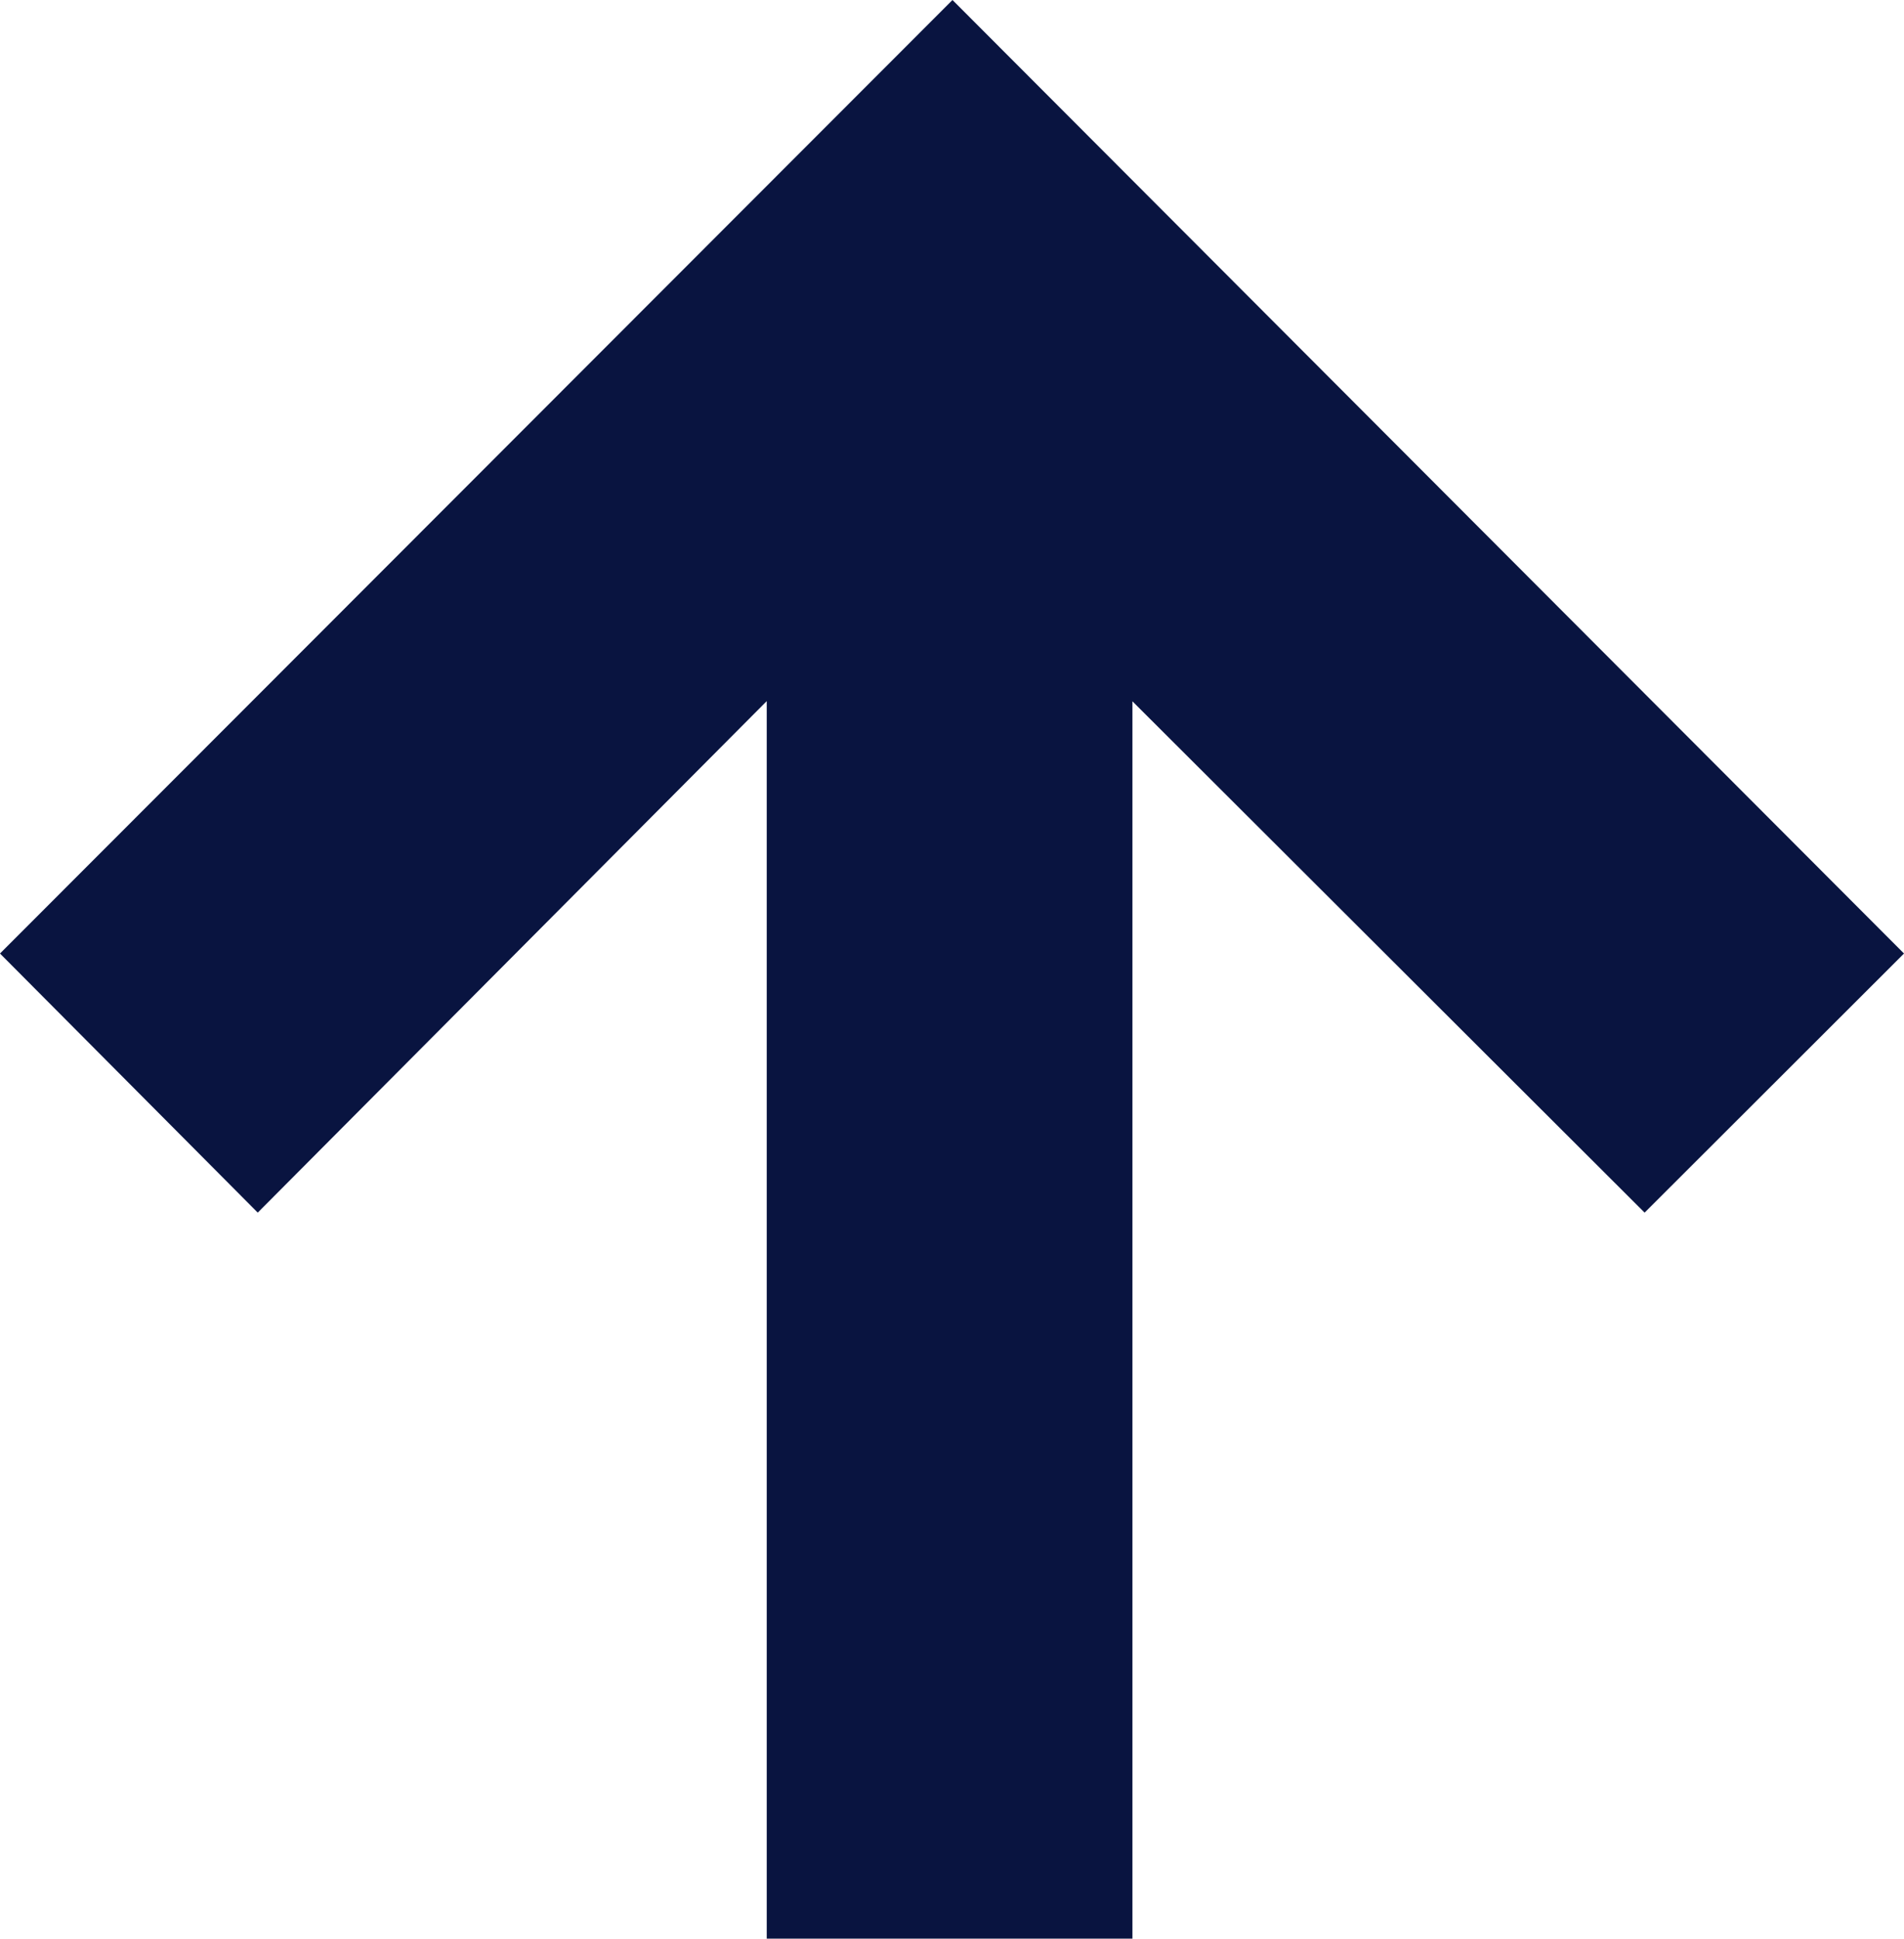 <svg xmlns="http://www.w3.org/2000/svg" viewBox="0 0 19.65 20">
  <defs>
    <style>
      .cls-1 {
        fill: #091440;
      }
    </style>
  </defs>
  <path id="Path_1408" data-name="Path 1408" class="cls-1" d="M16.973,24.9l-5.286-5.275V32.39H7.913V19.623L2.66,24.9,0,22.227,9.83,12.39l9.82,9.837Z" transform="translate(0 -12.39)"/>
</svg>

